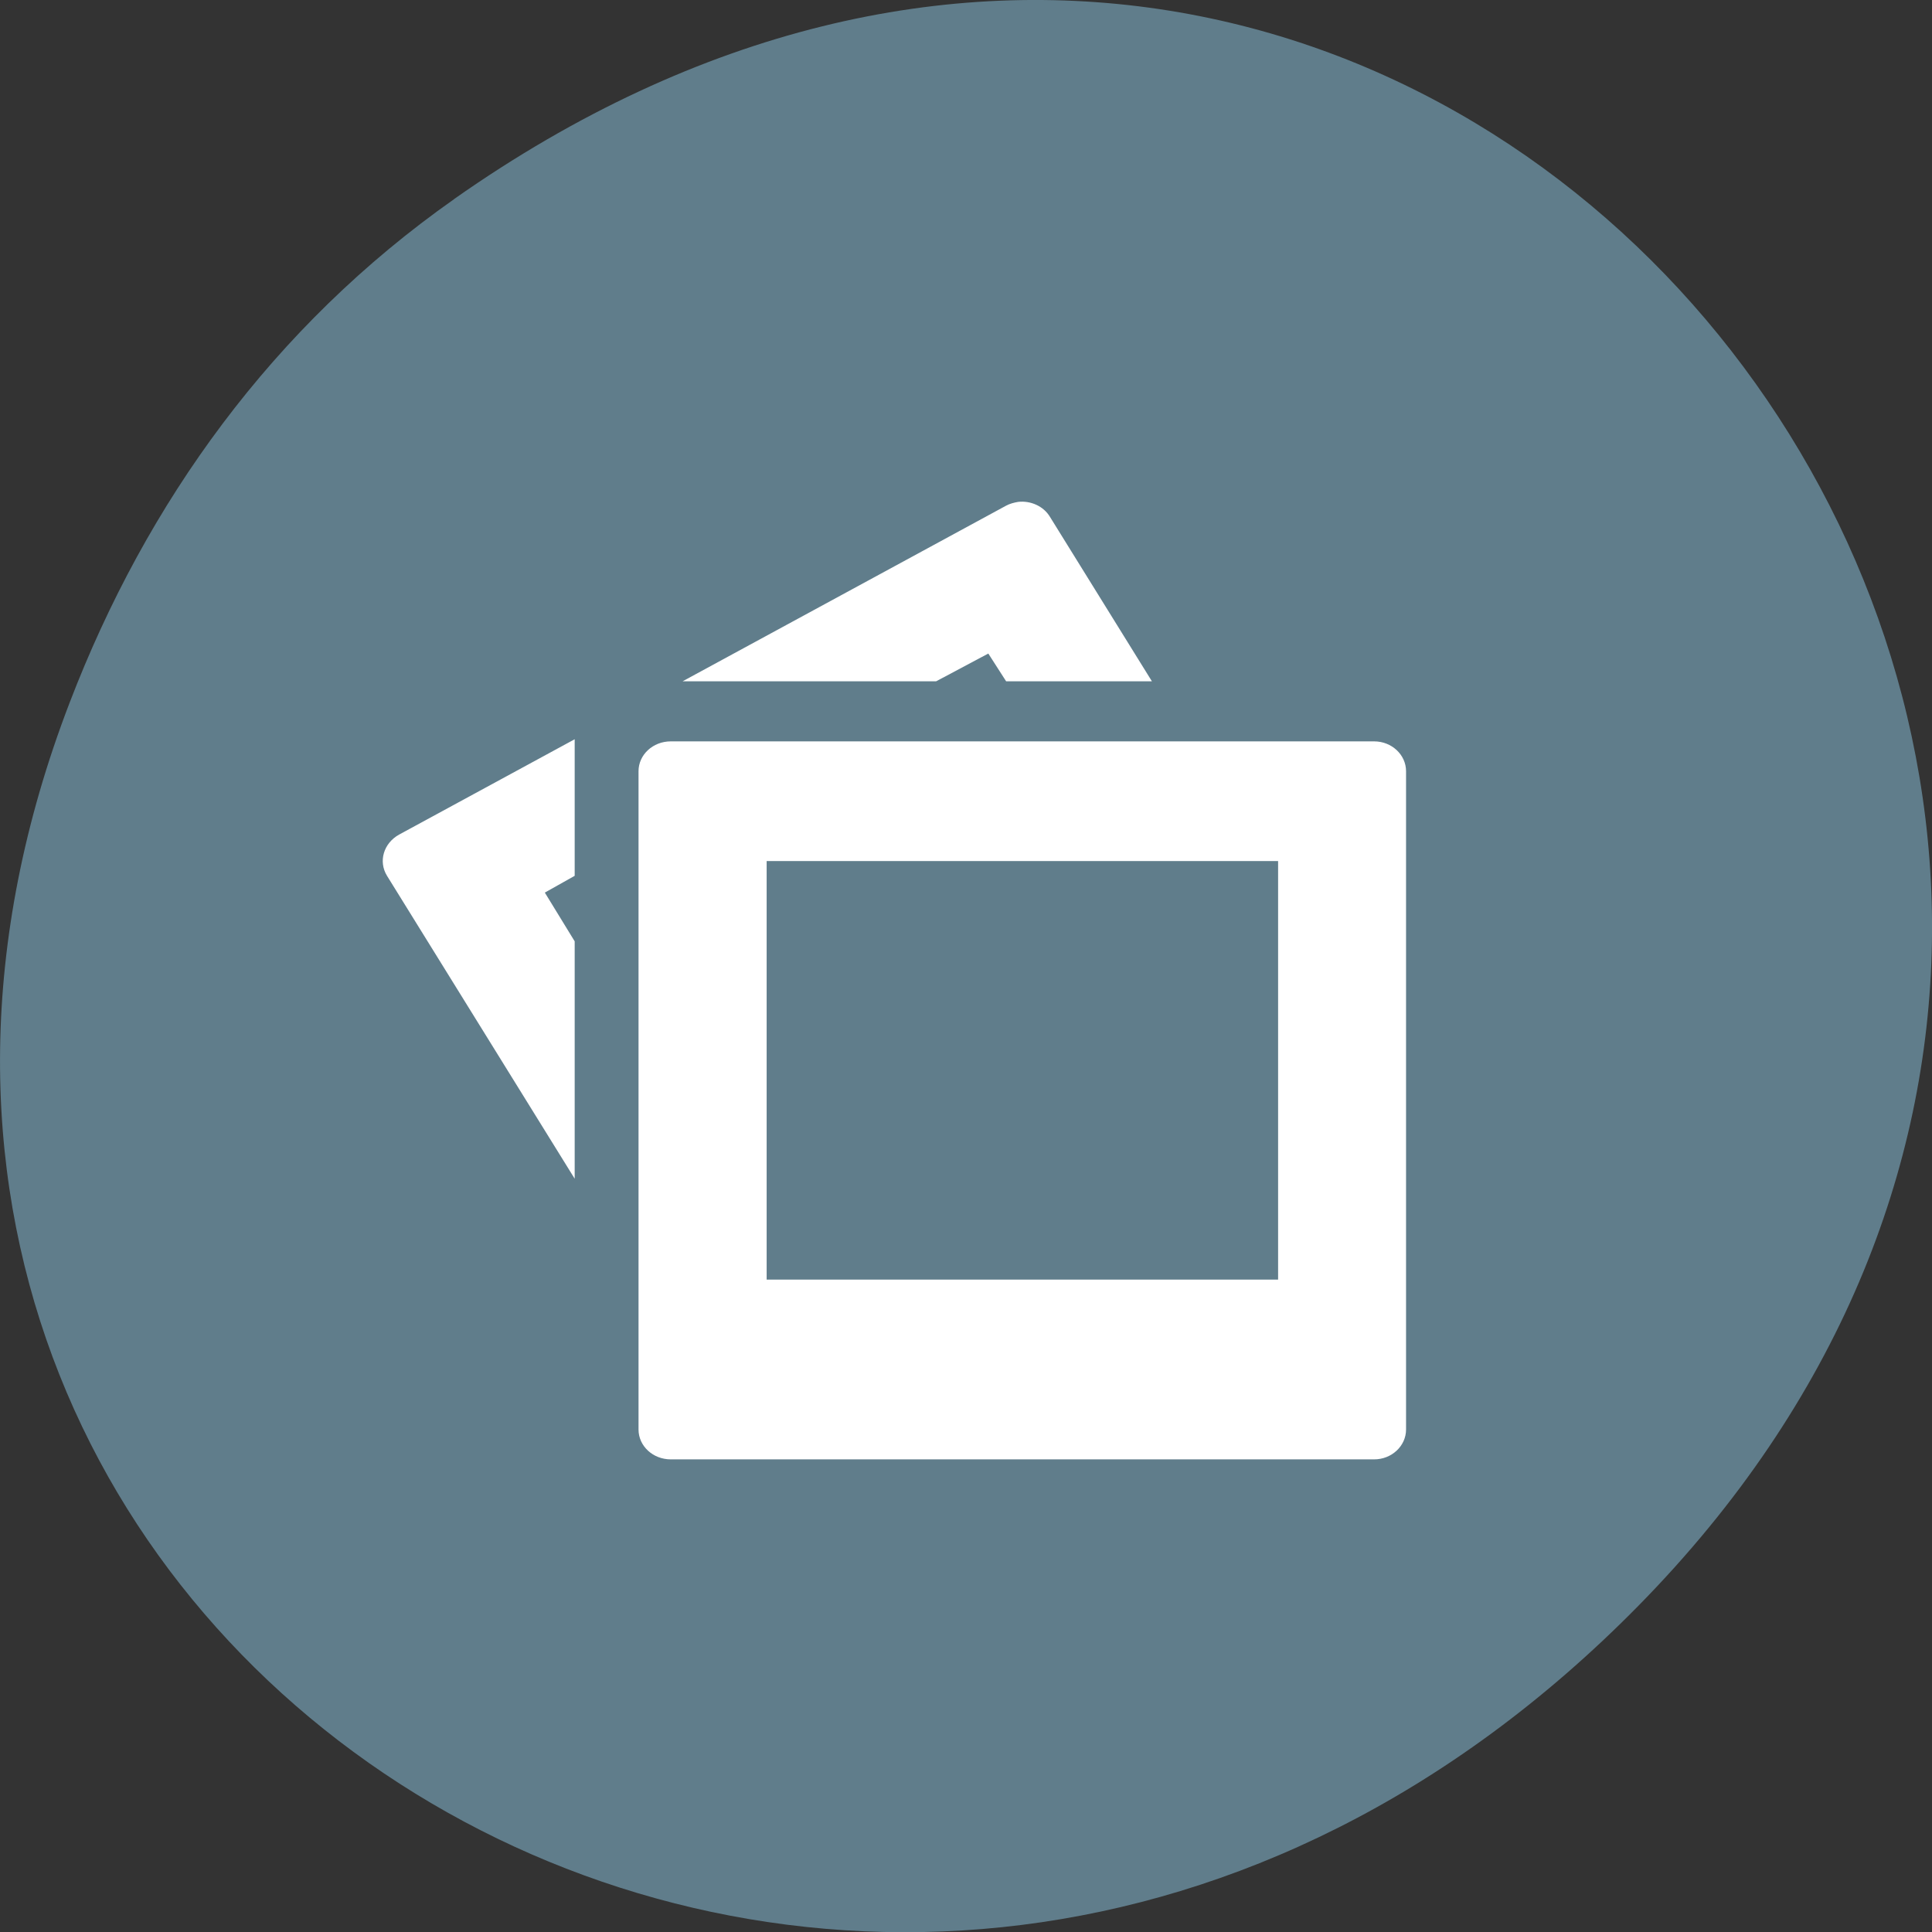 <svg xmlns="http://www.w3.org/2000/svg" viewBox="0 0 22 22"><rect x="0" y="0" width="22" height="22" fill="#333333" stroke="none"/><path d="m 5.172 2.266 c 11.25 -7.91 22.652 6.699 13.484 16.02 c -8.637 8.781 -22.06 0.641 -17.863 -10.285 c 0.875 -2.281 2.313 -4.281 4.379 -5.734" fill="#607d8b"/><path d="m 11.594 5.715 c -0.047 0.008 -0.094 0.02 -0.137 0.043 l -3.684 2 h 2.887 l 0.594 -0.316 l 0.203 0.316 h 1.66 l -1.16 -1.871 c -0.074 -0.125 -0.223 -0.188 -0.363 -0.172 m -5.05 2.703 l -2 1.086 c -0.176 0.098 -0.238 0.305 -0.137 0.469 l 2.137 3.449 v -2.703 l -0.34 -0.555 l 0.34 -0.191 m 1.094 -1.531 c -0.203 0 -0.367 0.152 -0.367 0.34 v 7.496 c 0 0.188 0.164 0.34 0.367 0.34 h 8.01 c 0.199 0 0.363 -0.152 0.363 -0.34 v -7.496 c 0 -0.188 -0.164 -0.34 -0.363 -0.34 m -6.918 1.363 h 5.824 v 4.766 h -5.824" fill="#fff"/></svg>